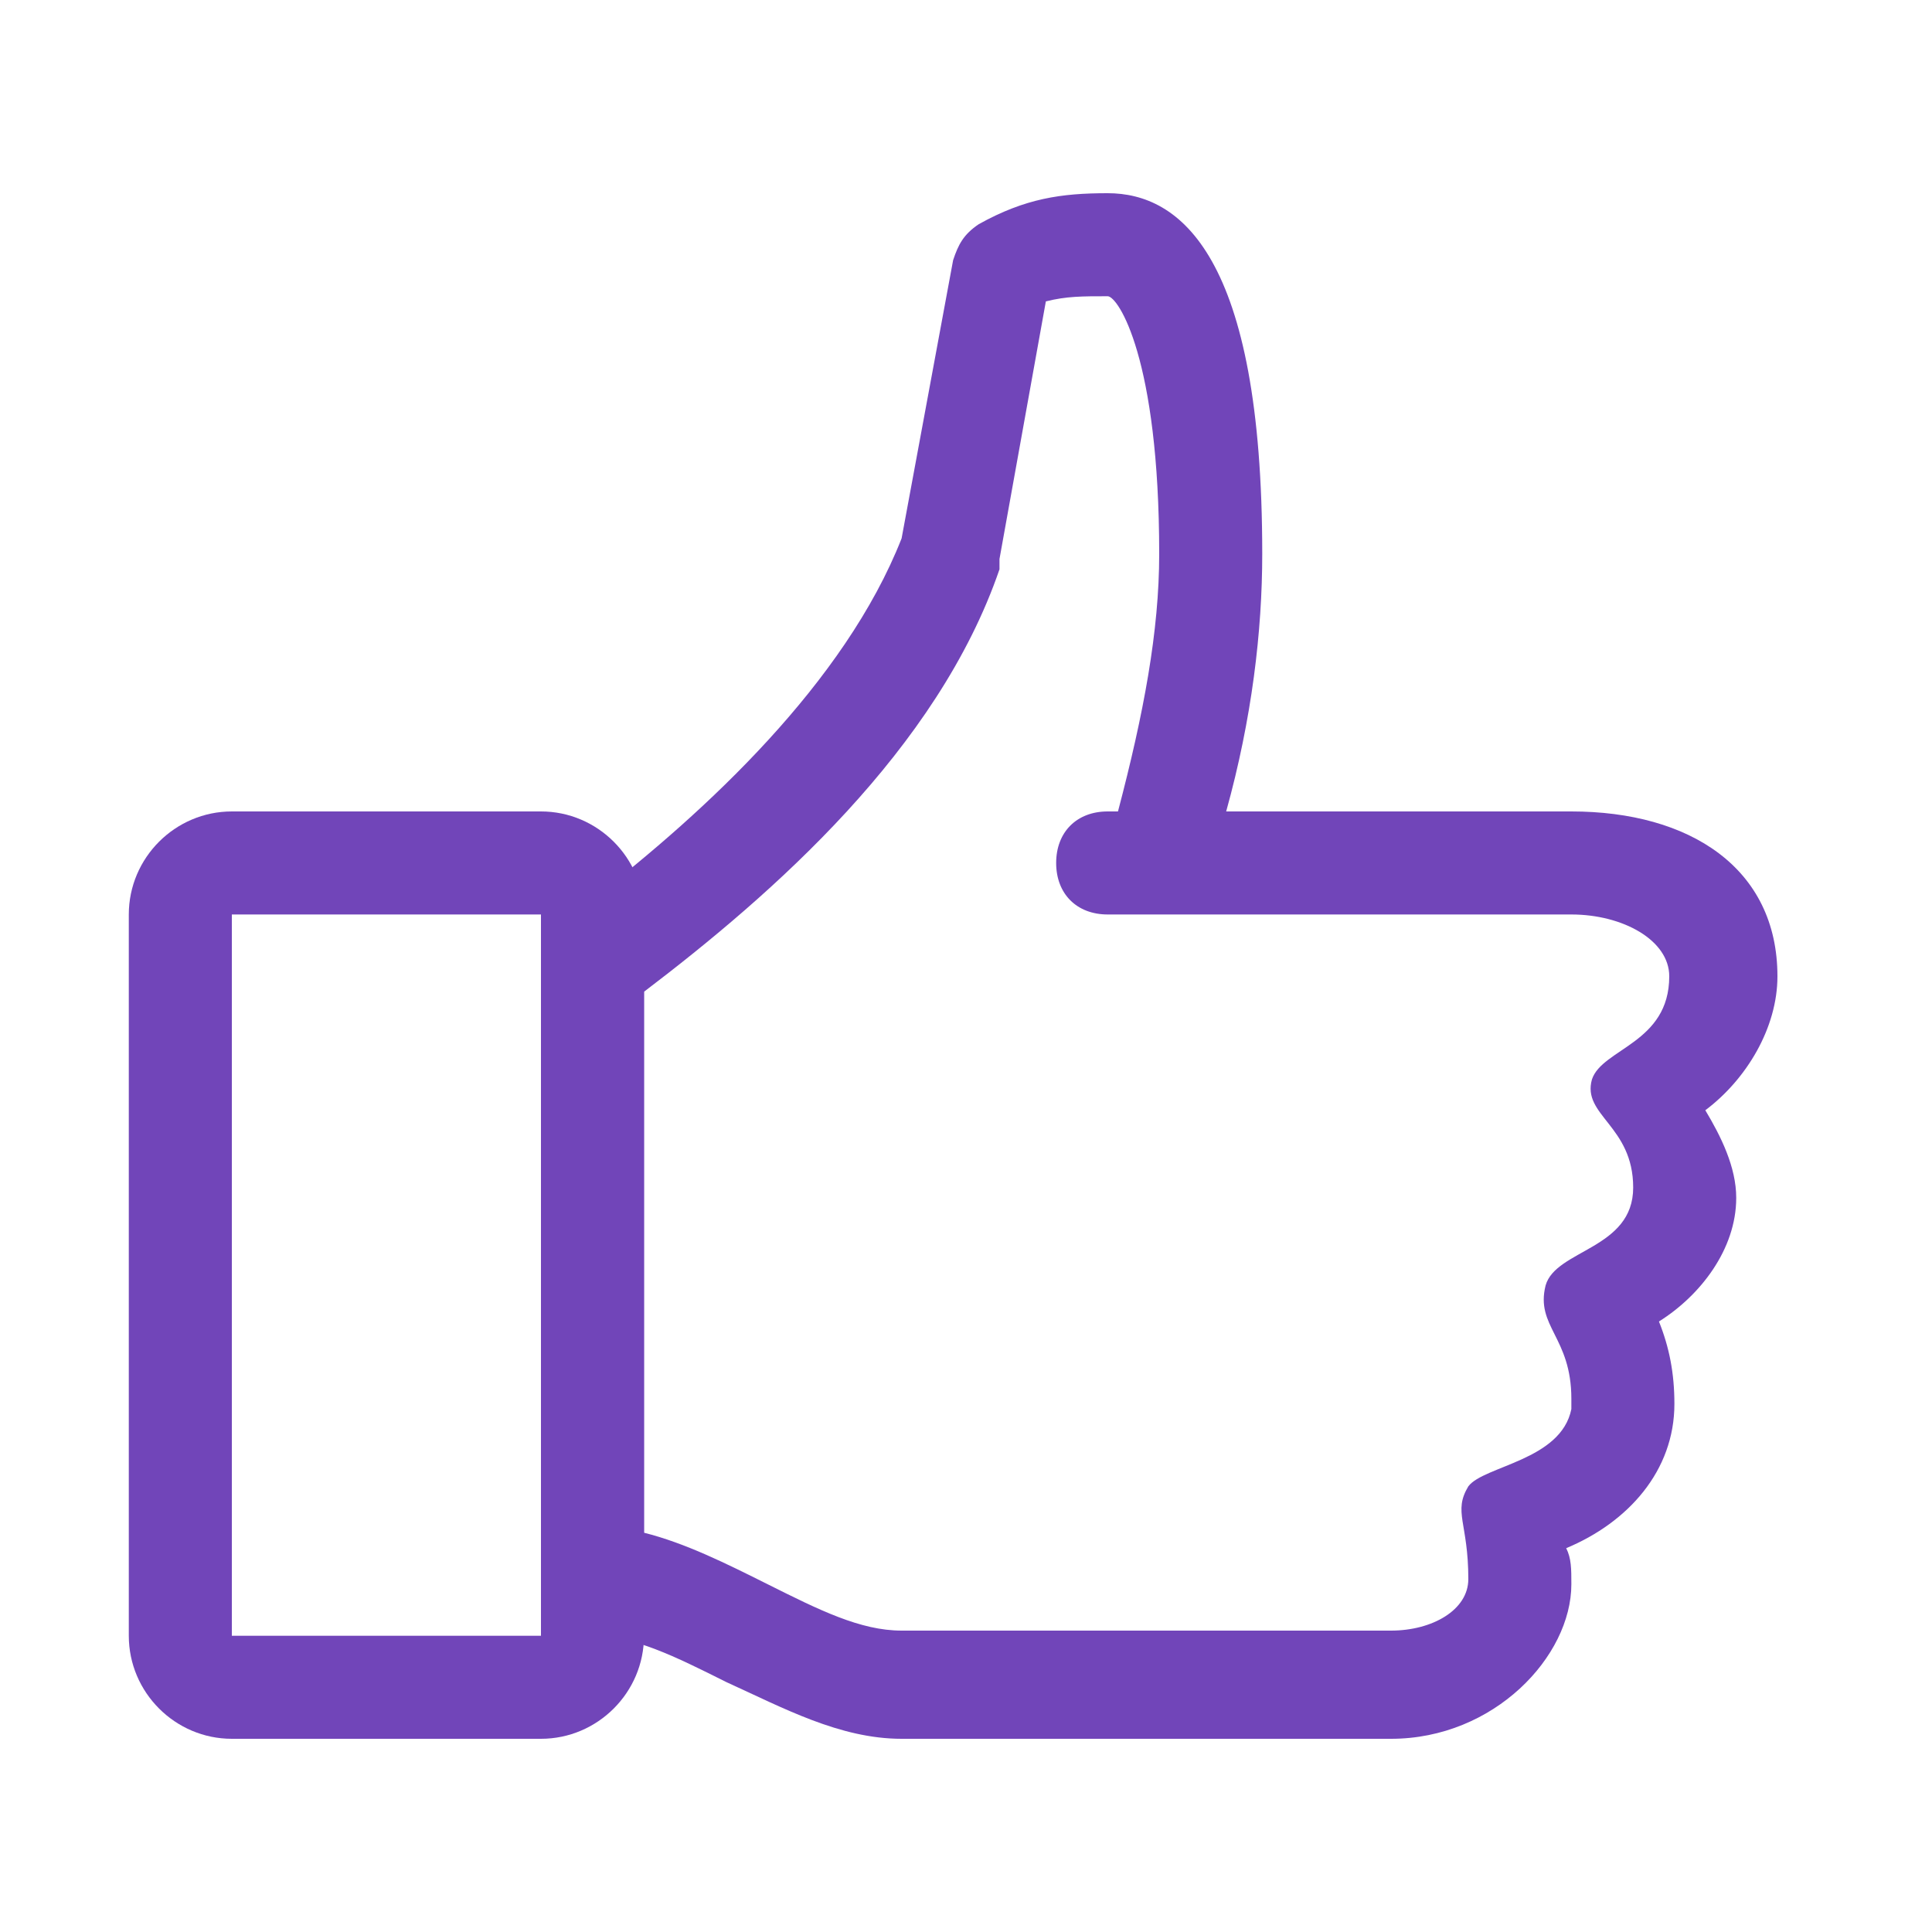 <svg width="30" height="30" viewBox="0 0 30 30" fill="none" xmlns="http://www.w3.org/2000/svg">
<path d="M27.6 15.16C27.6 13.48 26.24 12.6 24.4 12.6H19.04C19.44 11.16 19.6 9.8 19.6 8.6C19.6 3.96 18.32 3 17.2 3C16.48 3 15.92 3.08 15.2 3.48C14.96 3.64 14.88 3.8 14.8 4.04L14 8.36C13.12 10.6 10.96 12.6 9.2 13.96V25.4C9.84 25.4 10.48 25.72 11.28 26.12C12.16 26.52 13.04 27 14 27H21.6C23.2 27 24.4 25.72 24.4 24.6C24.4 24.36 24.4 24.2 24.32 24.04C25.28 23.64 26 22.84 26 21.8C26 21.32 25.92 20.92 25.76 20.52C26.4 20.12 26.96 19.4 26.96 18.6C26.96 18.12 26.72 17.64 26.48 17.24C27.12 16.76 27.6 15.96 27.6 15.16ZM25.92 15.16C25.92 16.2 24.88 16.28 24.72 16.76C24.56 17.32 25.36 17.48 25.36 18.44C25.36 19.4 24.16 19.4 24 19.96C23.84 20.6 24.4 20.76 24.4 21.72V21.88C24.24 22.68 23.04 22.76 22.8 23.08C22.56 23.48 22.8 23.64 22.8 24.52C22.8 25 22.24 25.32 21.6 25.32H14C13.36 25.32 12.72 25 11.92 24.6C11.28 24.28 10.64 23.96 10 23.8V15.4C12 13.88 14.56 11.64 15.52 8.84V8.68L16.24 4.68C16.56 4.6 16.8 4.6 17.2 4.6C17.36 4.6 18 5.56 18 8.6C18 9.8 17.76 11.08 17.36 12.6H17.2C16.72 12.6 16.4 12.92 16.4 13.4C16.4 13.88 16.72 14.2 17.2 14.2H24.4C25.2 14.2 25.92 14.6 25.92 15.16Z" fill="#7145B9"/>
<path d="M8.4 27H3.6C2.72 27 2 26.28 2 25.4V14.2C2 13.32 2.72 12.6 3.6 12.6H8.4C9.28 12.6 10 13.32 10 14.2V25.4C10 26.28 9.28 27 8.4 27ZM3.6 14.2V25.4H8.4V14.2H3.6Z" fill="#7145B9"/>
</svg>
